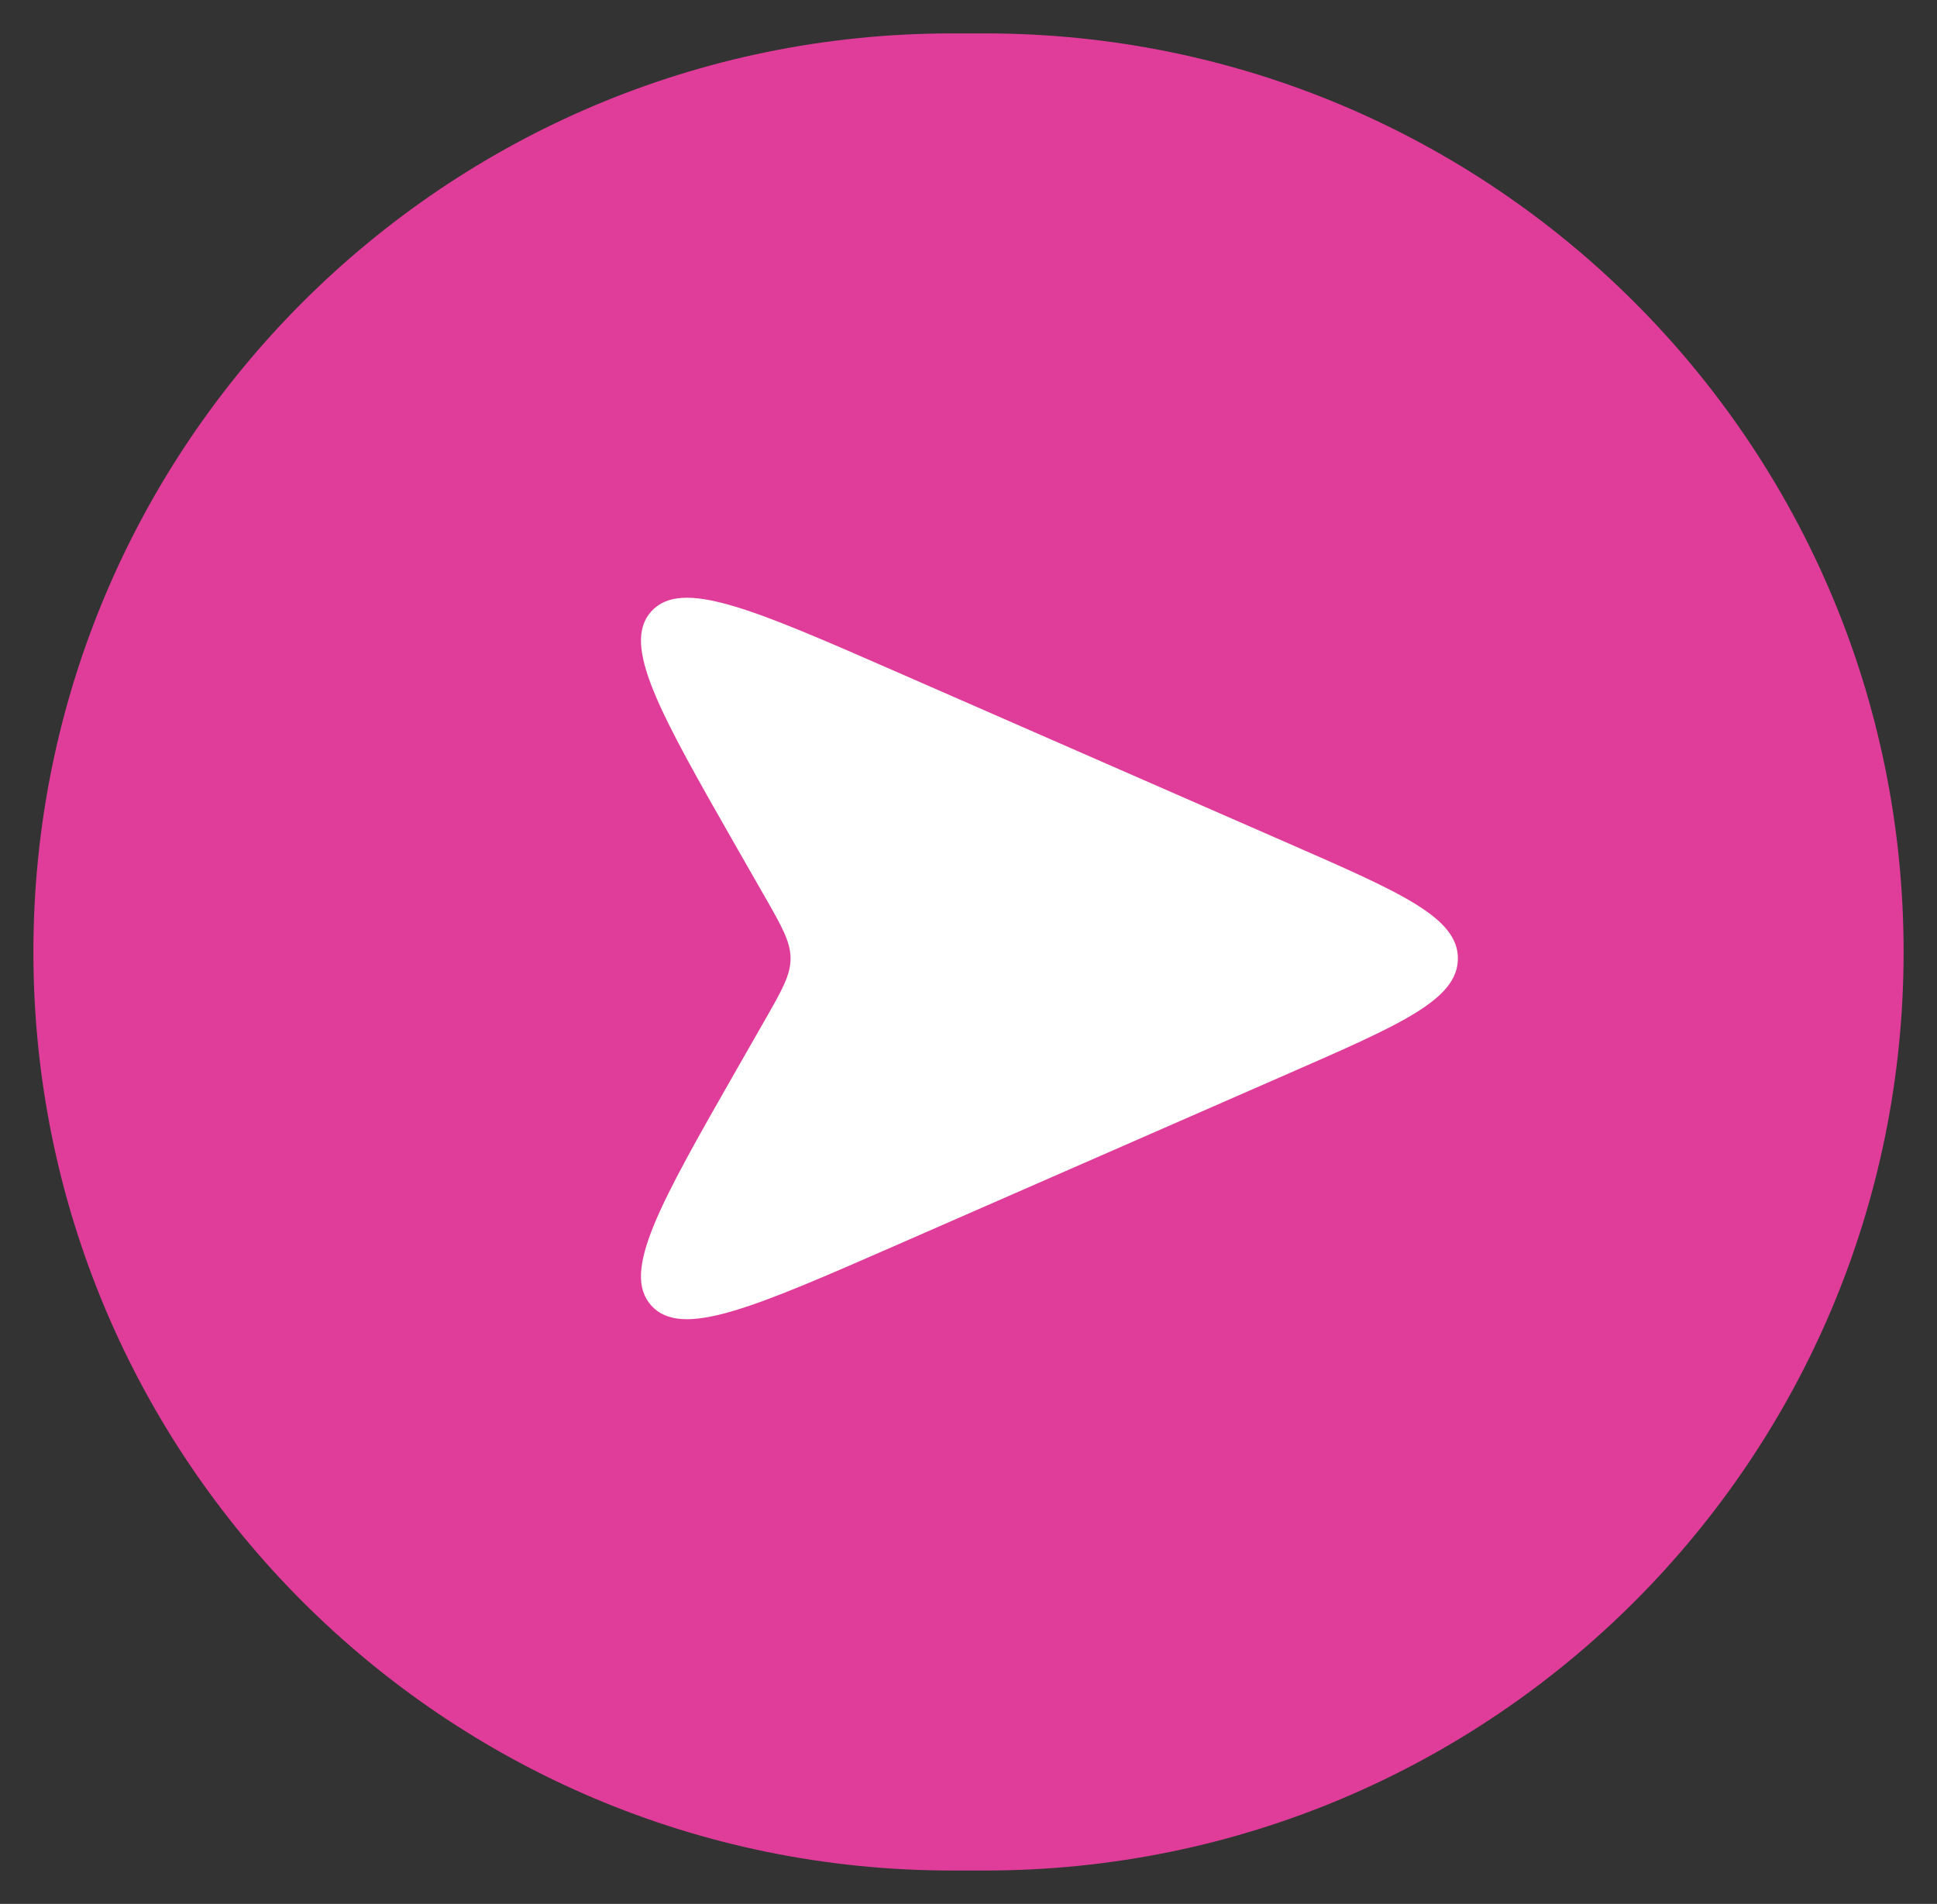 <svg width="58" height="57" viewBox="0 0 58 57" fill="none" xmlns="http://www.w3.org/2000/svg">
<rect x="0" y="0" width="58" height="57" fill="#333333" stroke="none"/>
<path d="M1 28.5C1 13.312 13.312 1 28.5 1H29.5C44.688 1 57 13.312 57 28.5V28.5C57 43.688 44.688 56 29.5 56H28.5C13.312 56 1 43.688 1 28.5V28.5Z" fill="#E03D9A"/>
<path d="M22.078 25.408L22.894 26.833C23.413 27.742 23.672 28.196 23.672 28.695C23.672 29.194 23.413 29.648 22.894 30.555L22.078 31.982C19.757 36.045 18.596 38.076 19.5 39.084C20.406 40.091 22.551 39.154 26.837 37.279L38.604 32.13C41.97 30.658 43.654 29.921 43.654 28.695C43.654 27.469 41.97 26.732 38.604 25.26L26.837 20.111C22.551 18.236 20.406 17.299 19.5 18.306C18.596 19.312 19.757 21.343 22.078 25.408Z" fill="white"/>
</svg>

